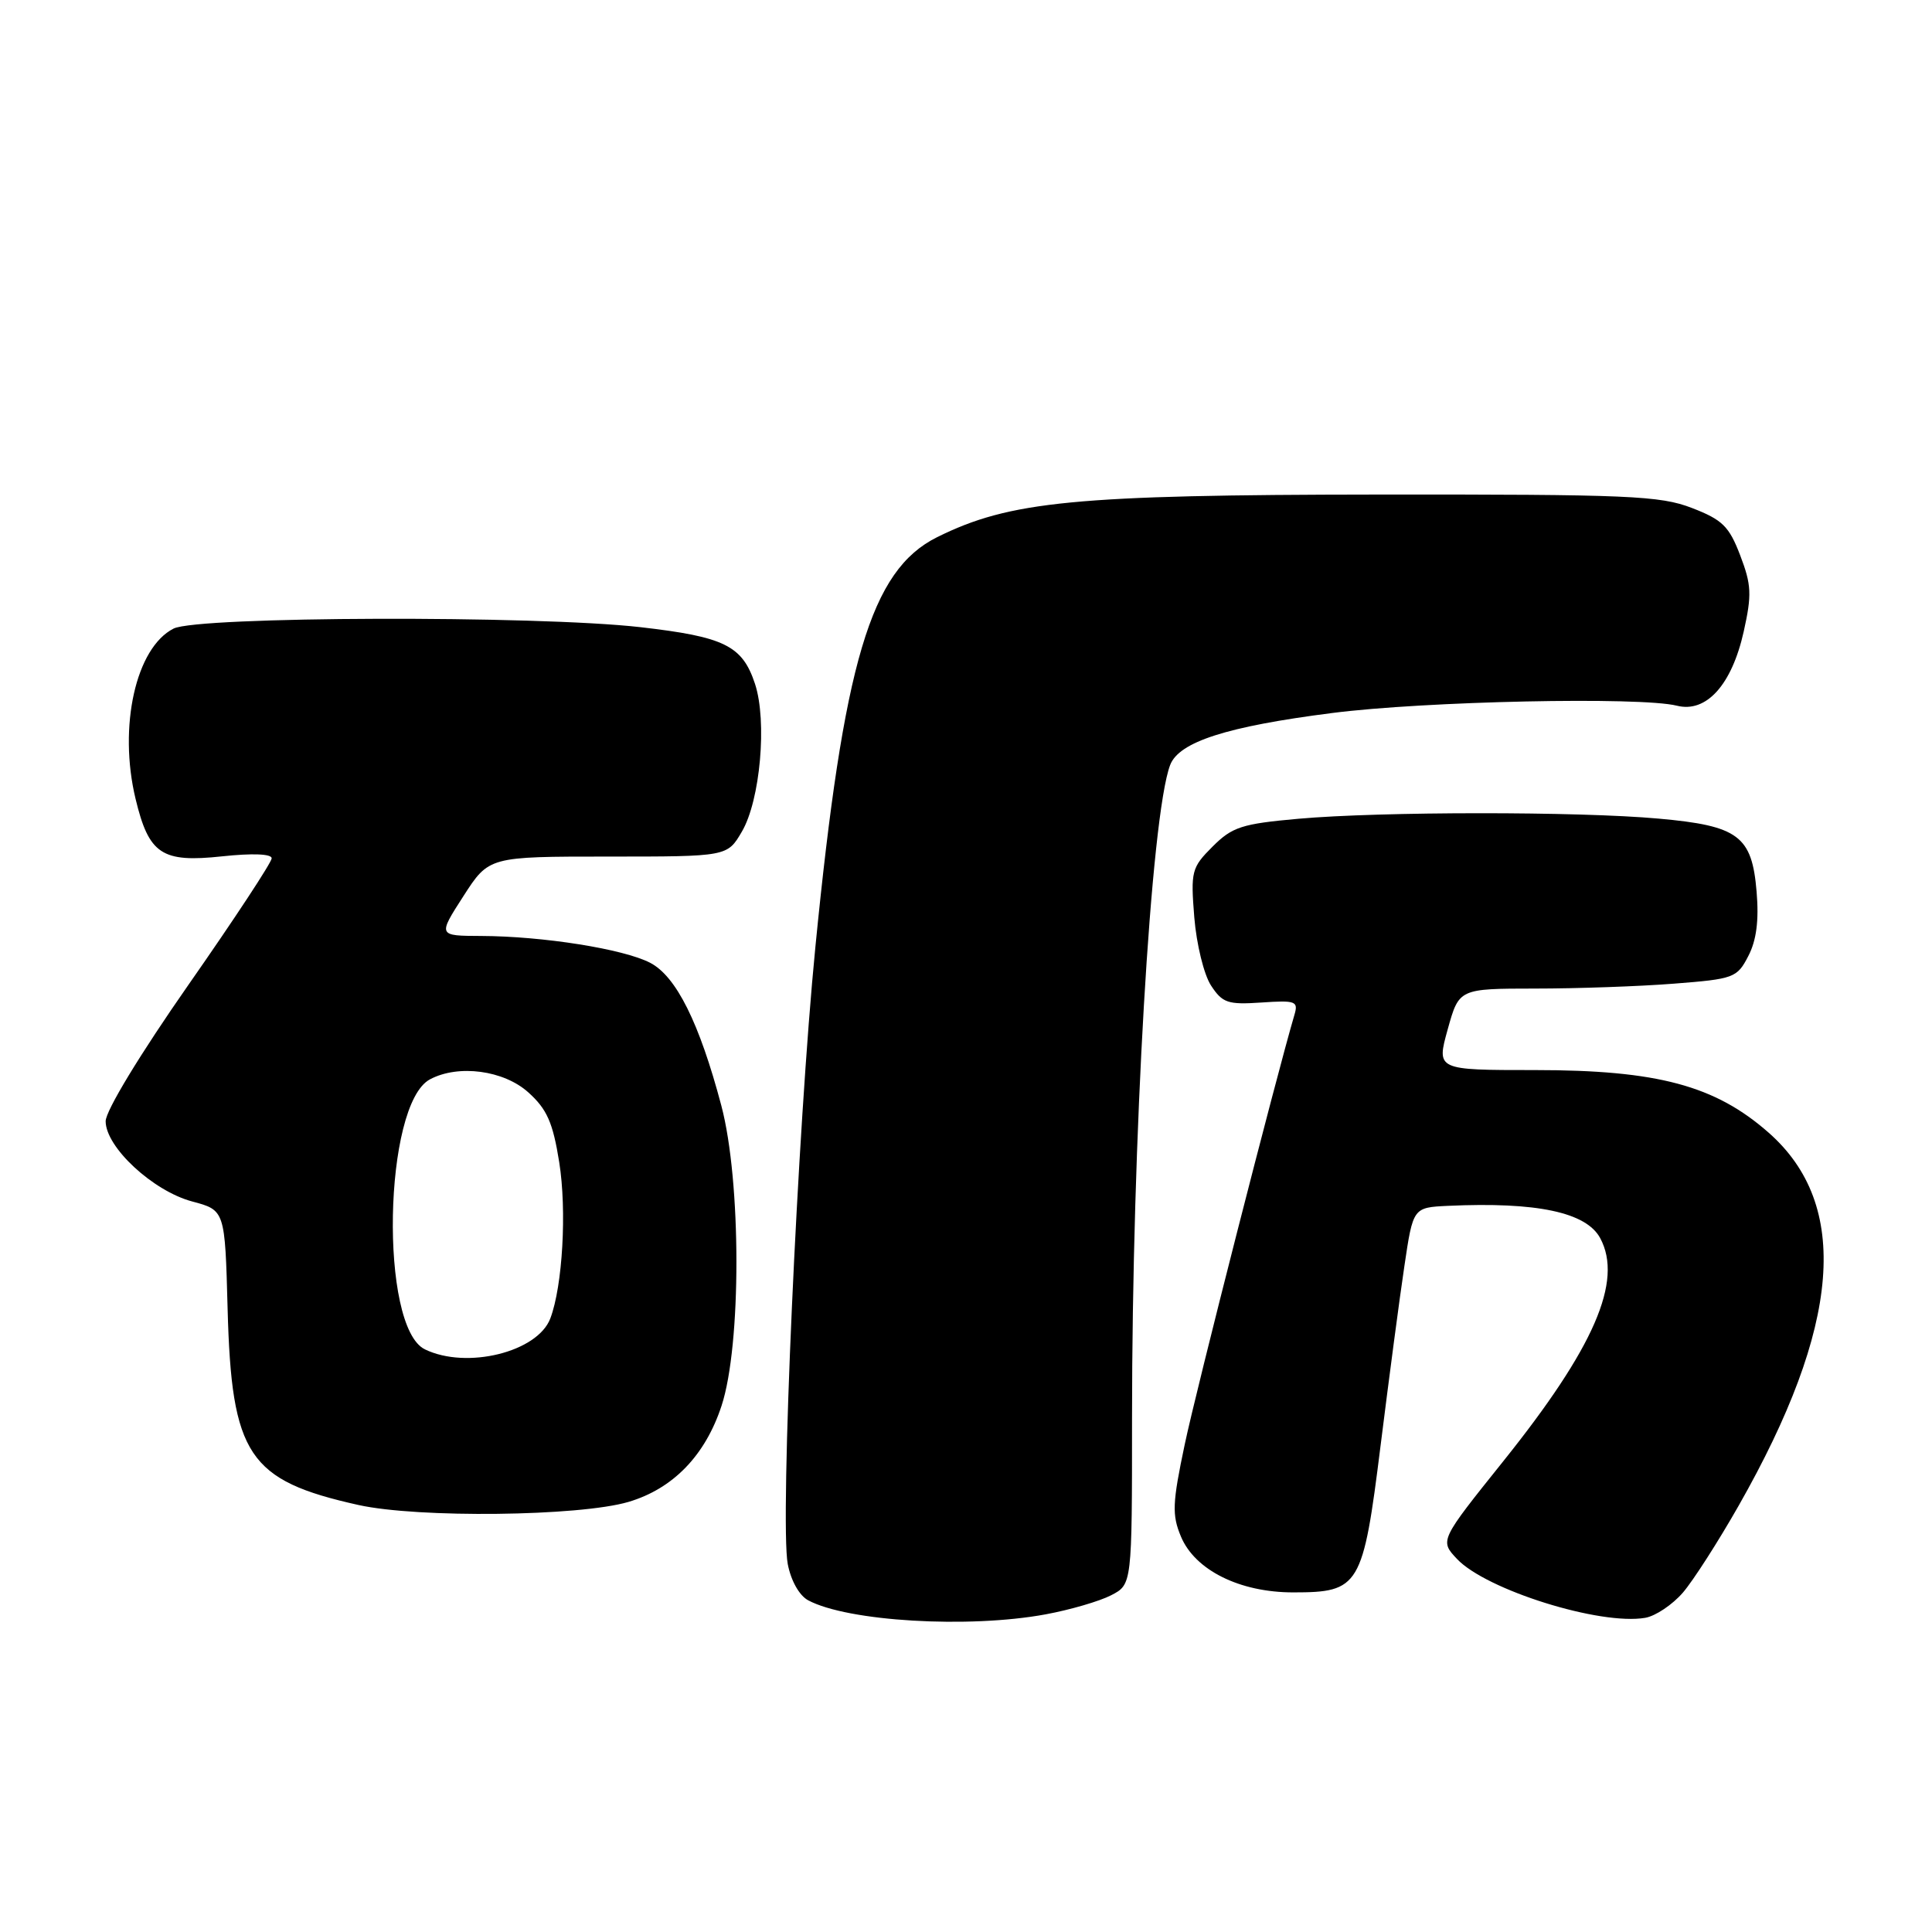 <?xml version="1.0" encoding="UTF-8" standalone="no"?>
<!DOCTYPE svg PUBLIC "-//W3C//DTD SVG 1.1//EN" "http://www.w3.org/Graphics/SVG/1.1/DTD/svg11.dtd" >
<svg xmlns="http://www.w3.org/2000/svg" xmlns:xlink="http://www.w3.org/1999/xlink" version="1.1" viewBox="0 0 256 256">
 <g >
 <path fill="currentColor"
d=" M 138.55 213.91 C 141.80 213.31 145.71 212.17 147.23 211.38 C 150.00 209.95 150.00 209.95 150.00 187.91 C 150.00 150.89 152.50 108.08 155.05 101.37 C 156.22 98.30 162.57 96.26 176.50 94.48 C 188.80 92.90 217.37 92.30 222.20 93.51 C 226.10 94.49 229.47 90.75 231.05 83.69 C 232.14 78.80 232.08 77.50 230.59 73.60 C 229.12 69.74 228.23 68.87 224.19 67.31 C 219.96 65.68 215.86 65.50 182.50 65.53 C 142.39 65.57 133.81 66.40 124.17 71.18 C 115.38 75.55 111.77 87.68 108.04 125.50 C 105.67 149.53 103.33 201.67 104.38 207.24 C 104.80 209.44 105.91 211.42 107.09 212.05 C 112.33 214.85 128.32 215.80 138.55 213.91 Z  M 223.00 211.02 C 224.38 209.41 227.69 204.24 230.37 199.53 C 243.95 175.66 245.24 159.66 234.35 150.08 C 227.26 143.84 219.62 141.79 203.41 141.79 C 190.33 141.79 190.33 141.79 191.83 136.39 C 193.33 131.00 193.33 131.00 203.41 130.99 C 208.96 130.99 217.24 130.70 221.80 130.34 C 229.76 129.72 230.17 129.57 231.66 126.68 C 232.74 124.61 233.08 121.96 232.76 118.17 C 232.15 110.75 230.36 109.42 219.77 108.47 C 209.17 107.51 182.96 107.52 172.05 108.49 C 164.54 109.16 163.28 109.57 160.67 112.18 C 157.89 114.96 157.76 115.44 158.25 121.56 C 158.54 125.11 159.53 129.16 160.47 130.59 C 161.98 132.90 162.70 133.14 167.13 132.84 C 171.71 132.53 172.06 132.66 171.51 134.50 C 169.09 142.72 158.48 184.23 156.98 191.41 C 155.34 199.18 155.28 200.73 156.48 203.60 C 158.34 208.05 164.26 211.00 171.35 211.00 C 180.16 211.00 180.60 210.25 182.94 191.50 C 184.04 182.70 185.45 172.01 186.09 167.75 C 187.24 160.00 187.24 160.00 191.87 159.78 C 203.63 159.24 210.20 160.63 212.04 164.07 C 215.08 169.75 211.24 178.58 199.20 193.61 C 190.77 204.13 190.77 204.13 193.05 206.56 C 196.92 210.67 212.02 215.40 218.00 214.37 C 219.38 214.13 221.62 212.62 223.00 211.02 Z  M 83.28 199.01 C 89.18 197.26 93.45 192.86 95.61 186.27 C 98.25 178.23 98.23 156.50 95.58 146.50 C 92.67 135.52 89.60 129.36 86.14 127.57 C 82.60 125.74 71.93 124.05 63.76 124.02 C 58.02 124.00 58.02 124.00 61.40 118.75 C 64.78 113.50 64.78 113.50 80.58 113.50 C 96.37 113.50 96.37 113.50 98.30 110.20 C 100.74 106.05 101.67 95.56 100.04 90.61 C 98.36 85.54 96.00 84.38 84.83 83.10 C 71.00 81.53 26.22 81.66 23.00 83.29 C 18.00 85.82 15.66 96.26 17.96 105.84 C 19.73 113.20 21.43 114.33 29.43 113.47 C 33.47 113.04 36.00 113.14 36.00 113.73 C 36.00 114.26 31.05 121.79 25.00 130.45 C 18.55 139.69 14.00 147.19 14.00 148.57 C 14.00 152.00 20.26 157.81 25.46 159.20 C 29.81 160.36 29.81 160.36 30.16 173.43 C 30.68 192.84 32.90 196.17 47.50 199.42 C 55.41 201.17 76.76 200.93 83.28 199.01 Z  M 56.31 178.80 C 50.26 175.89 50.81 146.31 56.97 143.02 C 60.73 141.01 66.75 141.81 70.01 144.75 C 72.48 146.97 73.26 148.74 74.10 154.00 C 75.12 160.40 74.55 170.40 72.92 174.70 C 71.23 179.16 61.84 181.48 56.31 178.80 Z "/>
</g>
</svg>